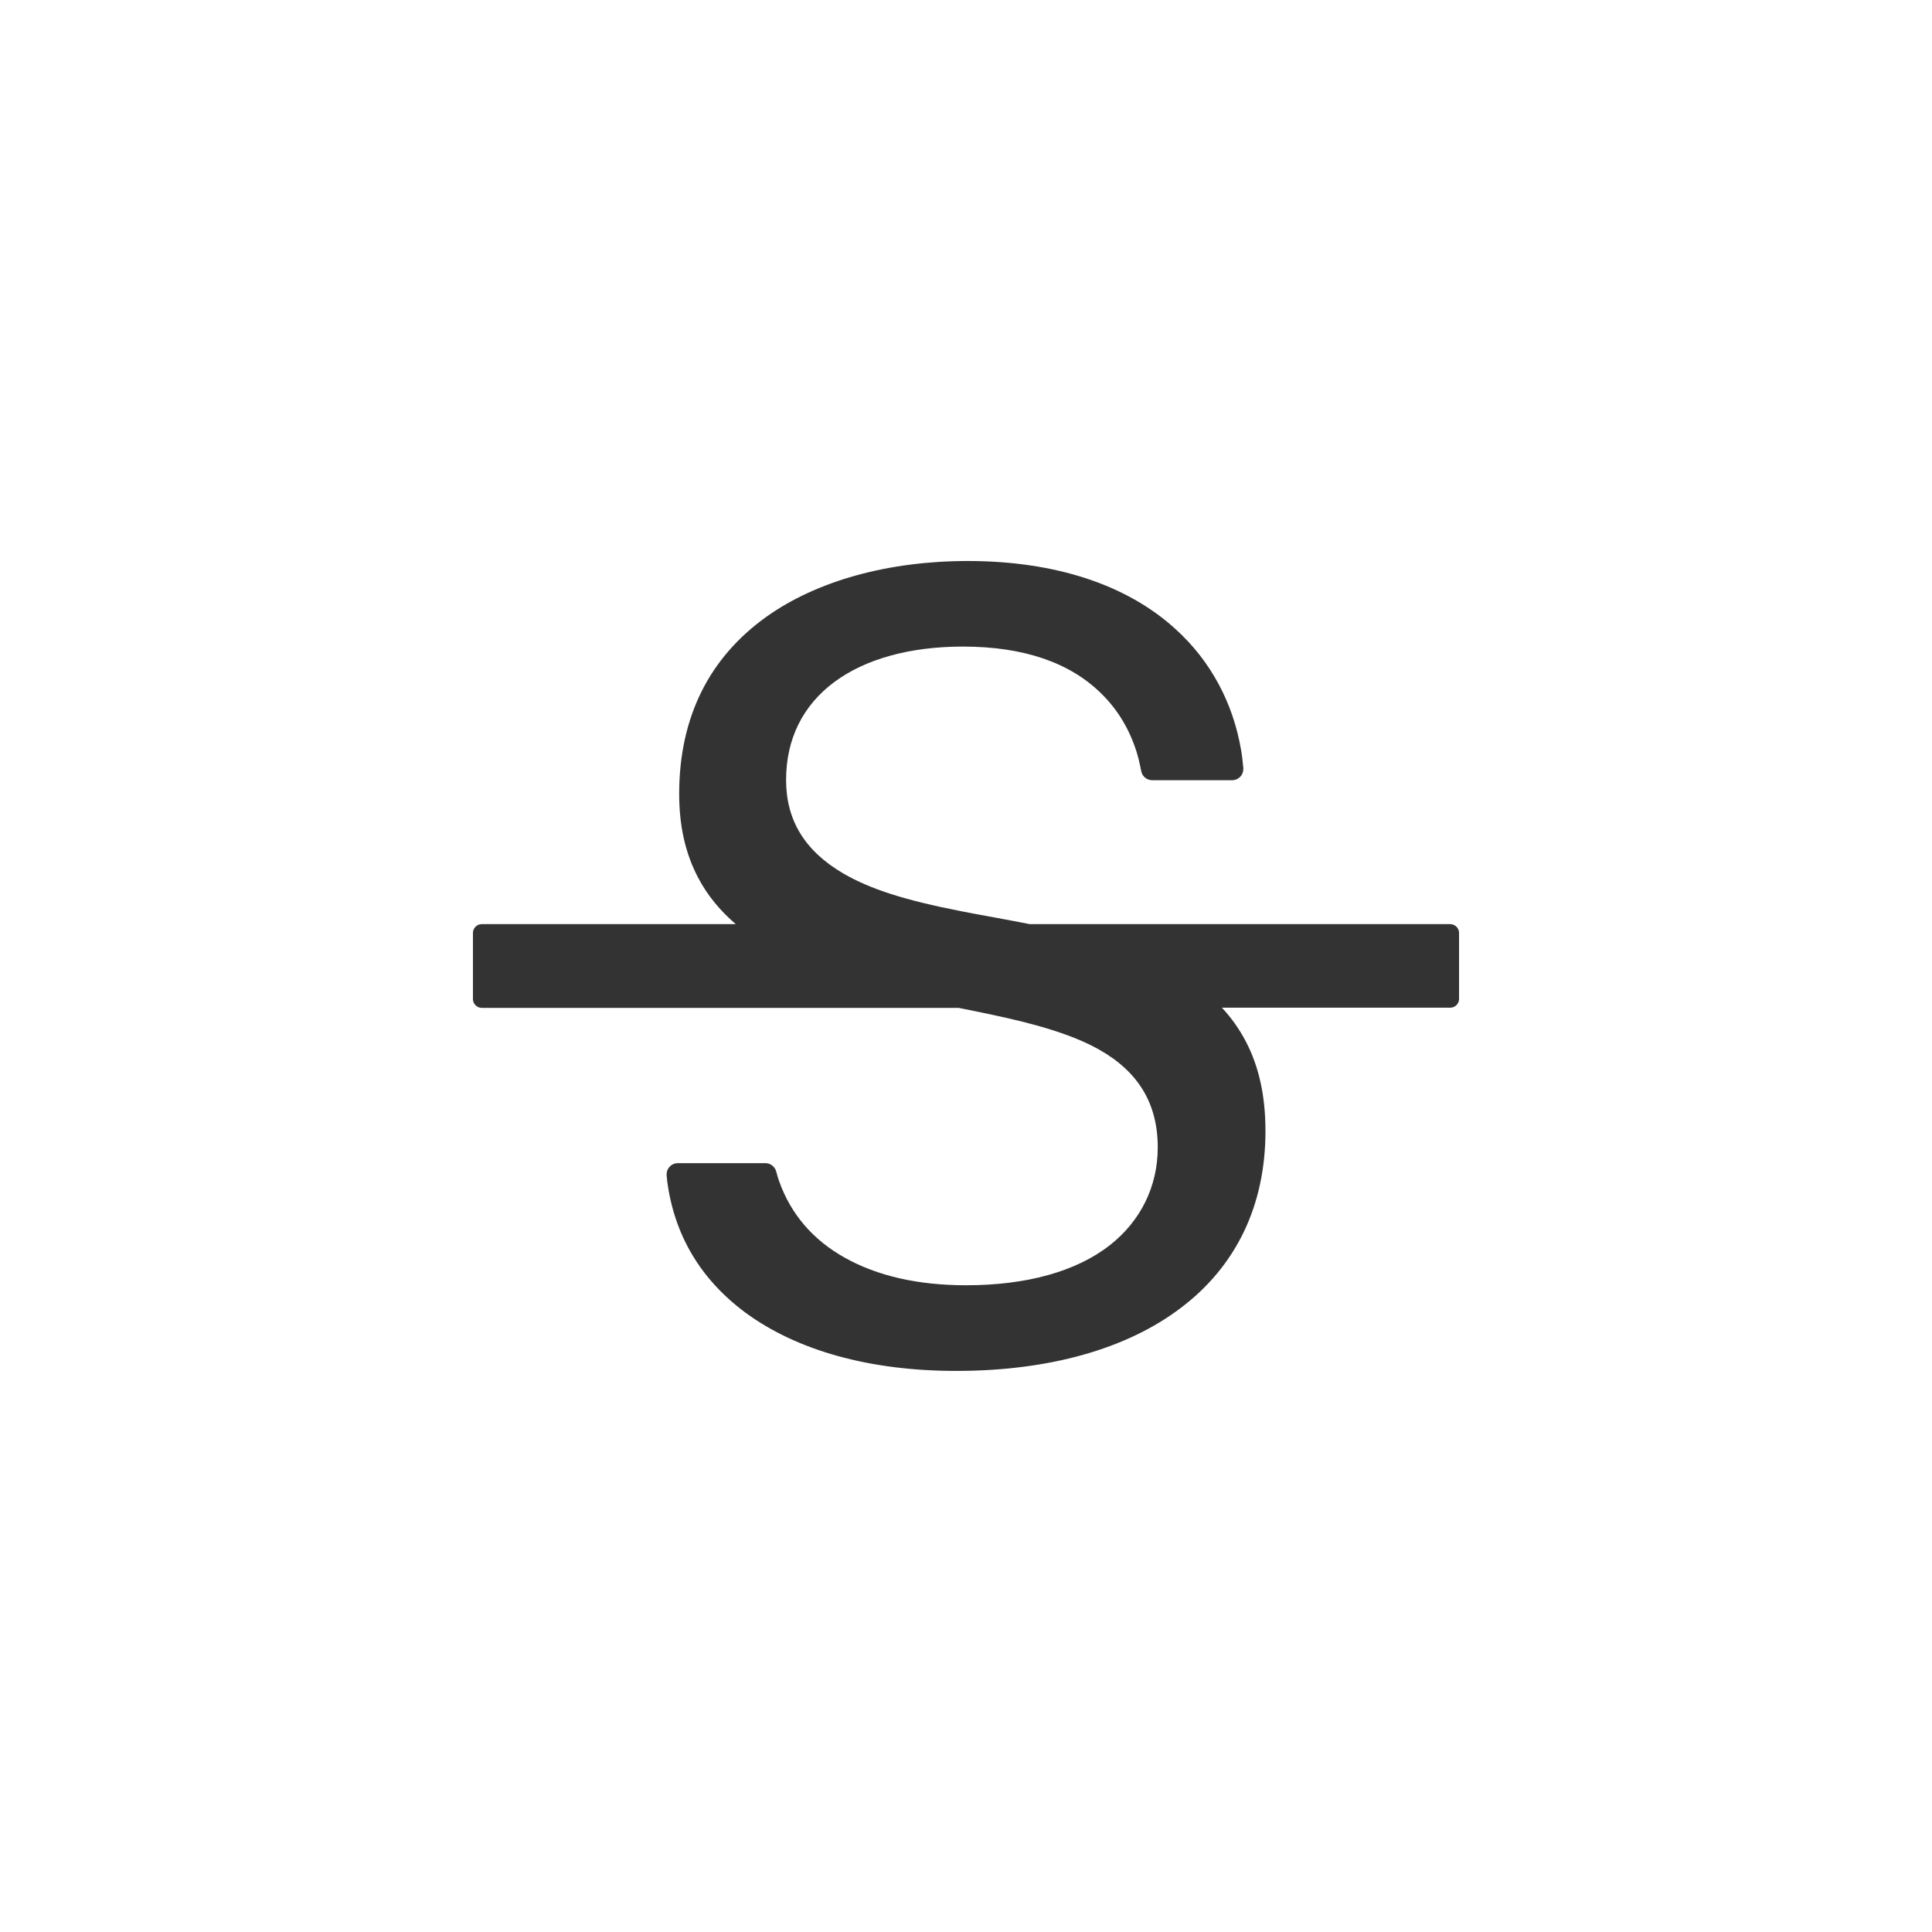 <?xml version="1.0" encoding="UTF-8"?>
<svg width="24px" height="24px" viewBox="0 0 24 24" version="1.1" xmlns="http://www.w3.org/2000/svg" xmlns:xlink="http://www.w3.org/1999/xlink">
    <title>icon-删除</title>
    <g id="markdown编辑器" stroke="none" stroke-width="1" fill="none" fill-rule="evenodd">
        <g id="mark-down编辑器" transform="translate(-272, -200)" fill="#333333" fill-rule="nonzero">
            <g id="方案一" transform="translate(160, 192)">
                <g id="icon" transform="translate(16, 8)">
                    <g id="icon-删除" transform="translate(96, 0)">
                        <g id="strikethrough-outlined" transform="translate(5, 5)">
                            <rect id="矩形" opacity="0" x="0" y="0" width="14" height="14"></rect>
                            <path d="M13.016,6.48 L7.792,6.48 C7.655,6.453 7.511,6.426 7.36,6.398 C7.142,6.359 7.056,6.342 6.938,6.319 C6.237,6.182 5.815,6.046 5.478,5.852 C4.998,5.571 4.765,5.191 4.765,4.688 C4.765,4.182 4.972,3.763 5.366,3.471 C5.754,3.184 6.307,3.032 6.963,3.032 C7.712,3.032 8.291,3.229 8.683,3.618 C8.883,3.814 9.029,4.056 9.118,4.337 C9.136,4.393 9.156,4.473 9.177,4.58 C9.189,4.646 9.248,4.692 9.312,4.692 L10.307,4.692 C10.384,4.692 10.445,4.629 10.445,4.554 L10.445,4.54 C10.436,4.447 10.428,4.375 10.418,4.322 C10.318,3.727 10.035,3.205 9.602,2.814 C8.995,2.26 8.102,1.969 7.022,1.969 C6.033,1.969 5.143,2.216 4.516,2.665 C4.166,2.916 3.895,3.228 3.715,3.59 C3.53,3.961 3.437,4.389 3.437,4.86 C3.437,5.264 3.515,5.605 3.674,5.906 C3.787,6.121 3.942,6.31 4.14,6.48 L0.984,6.48 C0.924,6.48 0.875,6.53 0.875,6.59 L0.875,7.41 C0.875,7.47 0.924,7.52 0.984,7.52 L6.907,7.52 C6.936,7.525 6.96,7.53 6.988,7.536 C7.41,7.621 7.664,7.678 7.898,7.744 C8.213,7.833 8.453,7.926 8.653,8.038 C9.142,8.314 9.382,8.71 9.382,9.254 C9.382,9.737 9.17,10.168 8.786,10.469 C8.369,10.795 7.752,10.966 7.001,10.966 C6.404,10.966 5.898,10.85 5.495,10.624 C5.097,10.402 4.823,10.08 4.679,9.674 C4.668,9.644 4.655,9.603 4.642,9.551 C4.625,9.491 4.569,9.449 4.509,9.449 L3.419,9.449 C3.343,9.449 3.281,9.512 3.281,9.587 L3.281,9.6 C3.284,9.632 3.287,9.658 3.289,9.678 C3.378,10.346 3.704,10.892 4.256,11.303 C4.9,11.778 5.806,12.03 6.878,12.03 C8.029,12.03 8.995,11.759 9.67,11.246 C10.012,10.988 10.274,10.67 10.451,10.303 C10.629,9.933 10.72,9.512 10.72,9.052 C10.72,8.617 10.641,8.254 10.477,7.939 C10.397,7.786 10.298,7.645 10.179,7.518 L13.016,7.518 C13.076,7.518 13.125,7.469 13.125,7.409 L13.125,6.588 C13.125,6.53 13.076,6.48 13.016,6.48 L13.016,6.48 Z" id="路径"></path>
                        </g>
                    </g>
                </g>
            </g>
        </g>
    </g>
</svg>